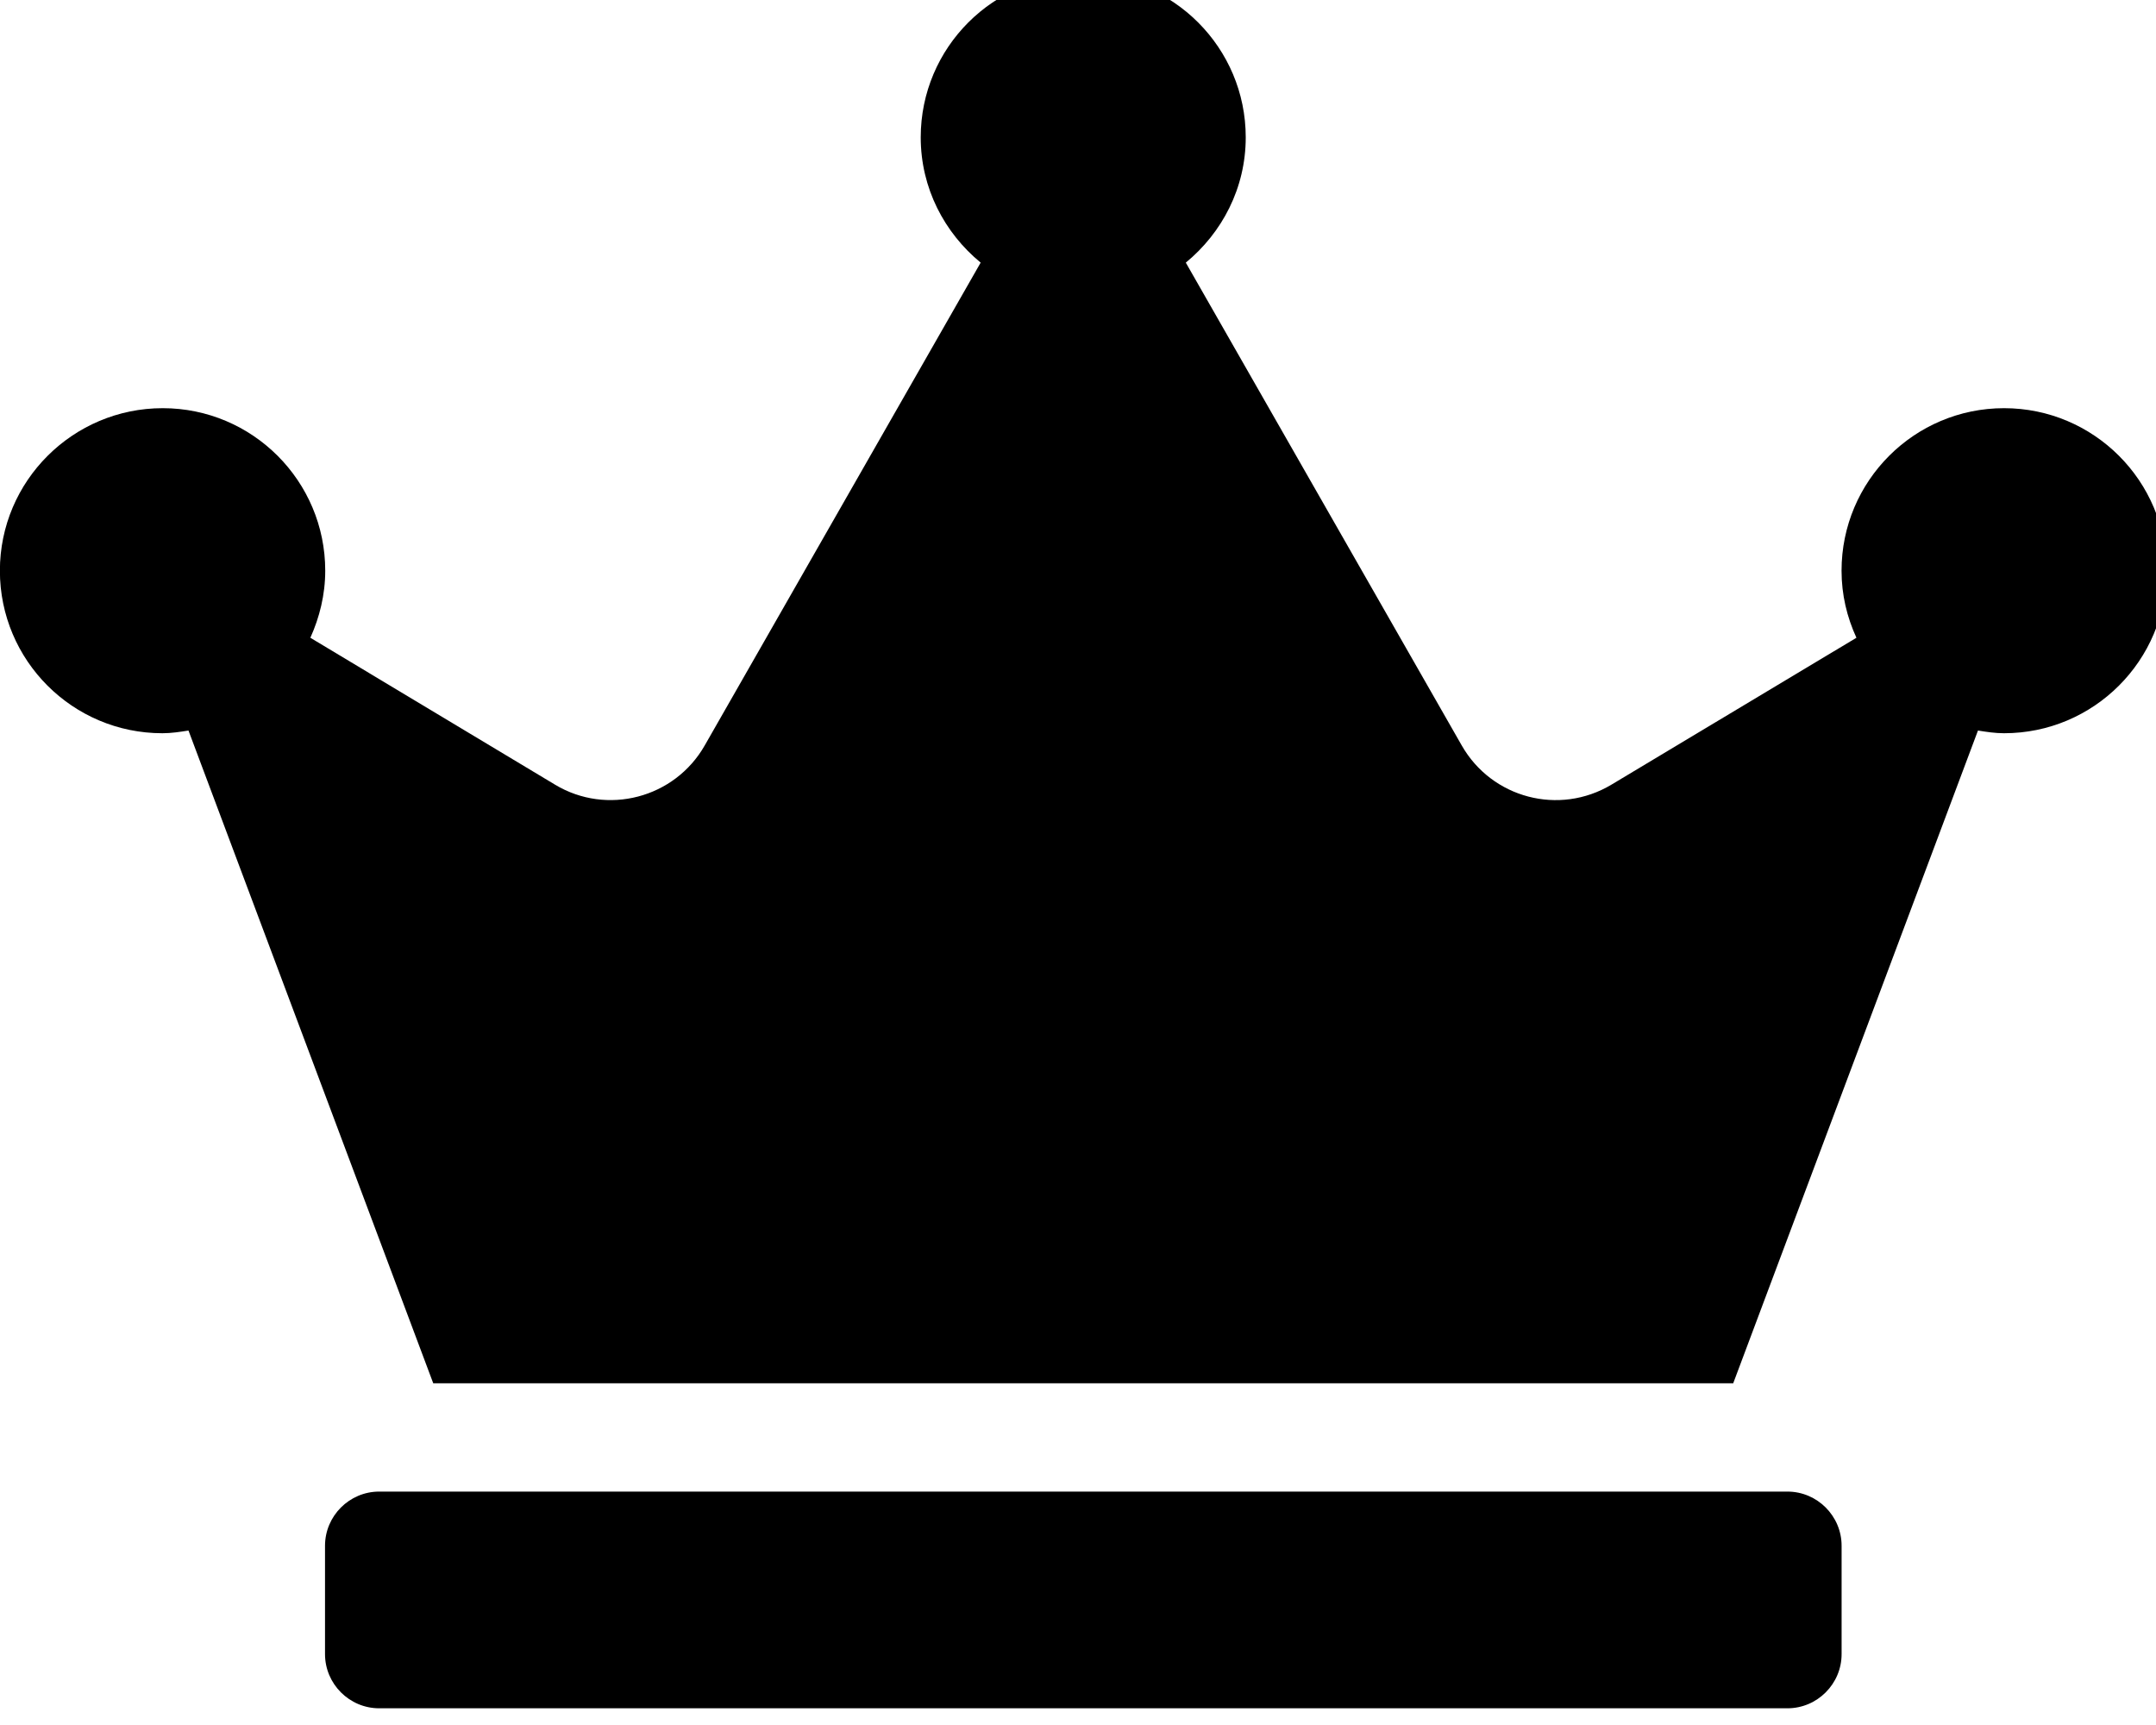 <!-- Generated by IcoMoon.io -->
<svg version="1.1" xmlns="http://www.w3.org/2000/svg" width="40" height="32" viewBox="0 0 40 32">
<title>crown</title>
<path d="M33.162 27.67h-26.127c-0.553 0-1.005 0.452-1.005 1.005v2.010c0 0.553 0.452 1.005 1.005 1.005h26.127c0.553 0 1.005-0.452 1.005-1.005v-2.010c0-0.553-0.452-1.005-1.005-1.005zM37.181 7.572c-1.664 0-3.015 1.35-3.015 3.015 0 0.446 0.1 0.86 0.276 1.244l-4.547 2.726c-0.967 0.578-2.217 0.251-2.776-0.729l-5.119-8.956c0.672-0.553 1.112-1.382 1.112-2.324 0-1.664-1.35-3.015-3.015-3.015s-3.015 1.35-3.015 3.015c0 0.942 0.44 1.771 1.112 2.324l-5.119 8.956c-0.559 0.98-1.815 1.306-2.776 0.729l-4.541-2.726c0.17-0.377 0.276-0.798 0.276-1.244 0-1.664-1.35-3.015-3.015-3.015s-3.021 1.35-3.021 3.015 1.35 3.015 3.015 3.015c0.163 0 0.327-0.025 0.484-0.050l4.541 12.109h24.118l4.541-12.109c0.157 0.025 0.32 0.050 0.484 0.050 1.664 0 3.015-1.35 3.015-3.015s-1.35-3.015-3.015-3.015z"></path>
</svg>
